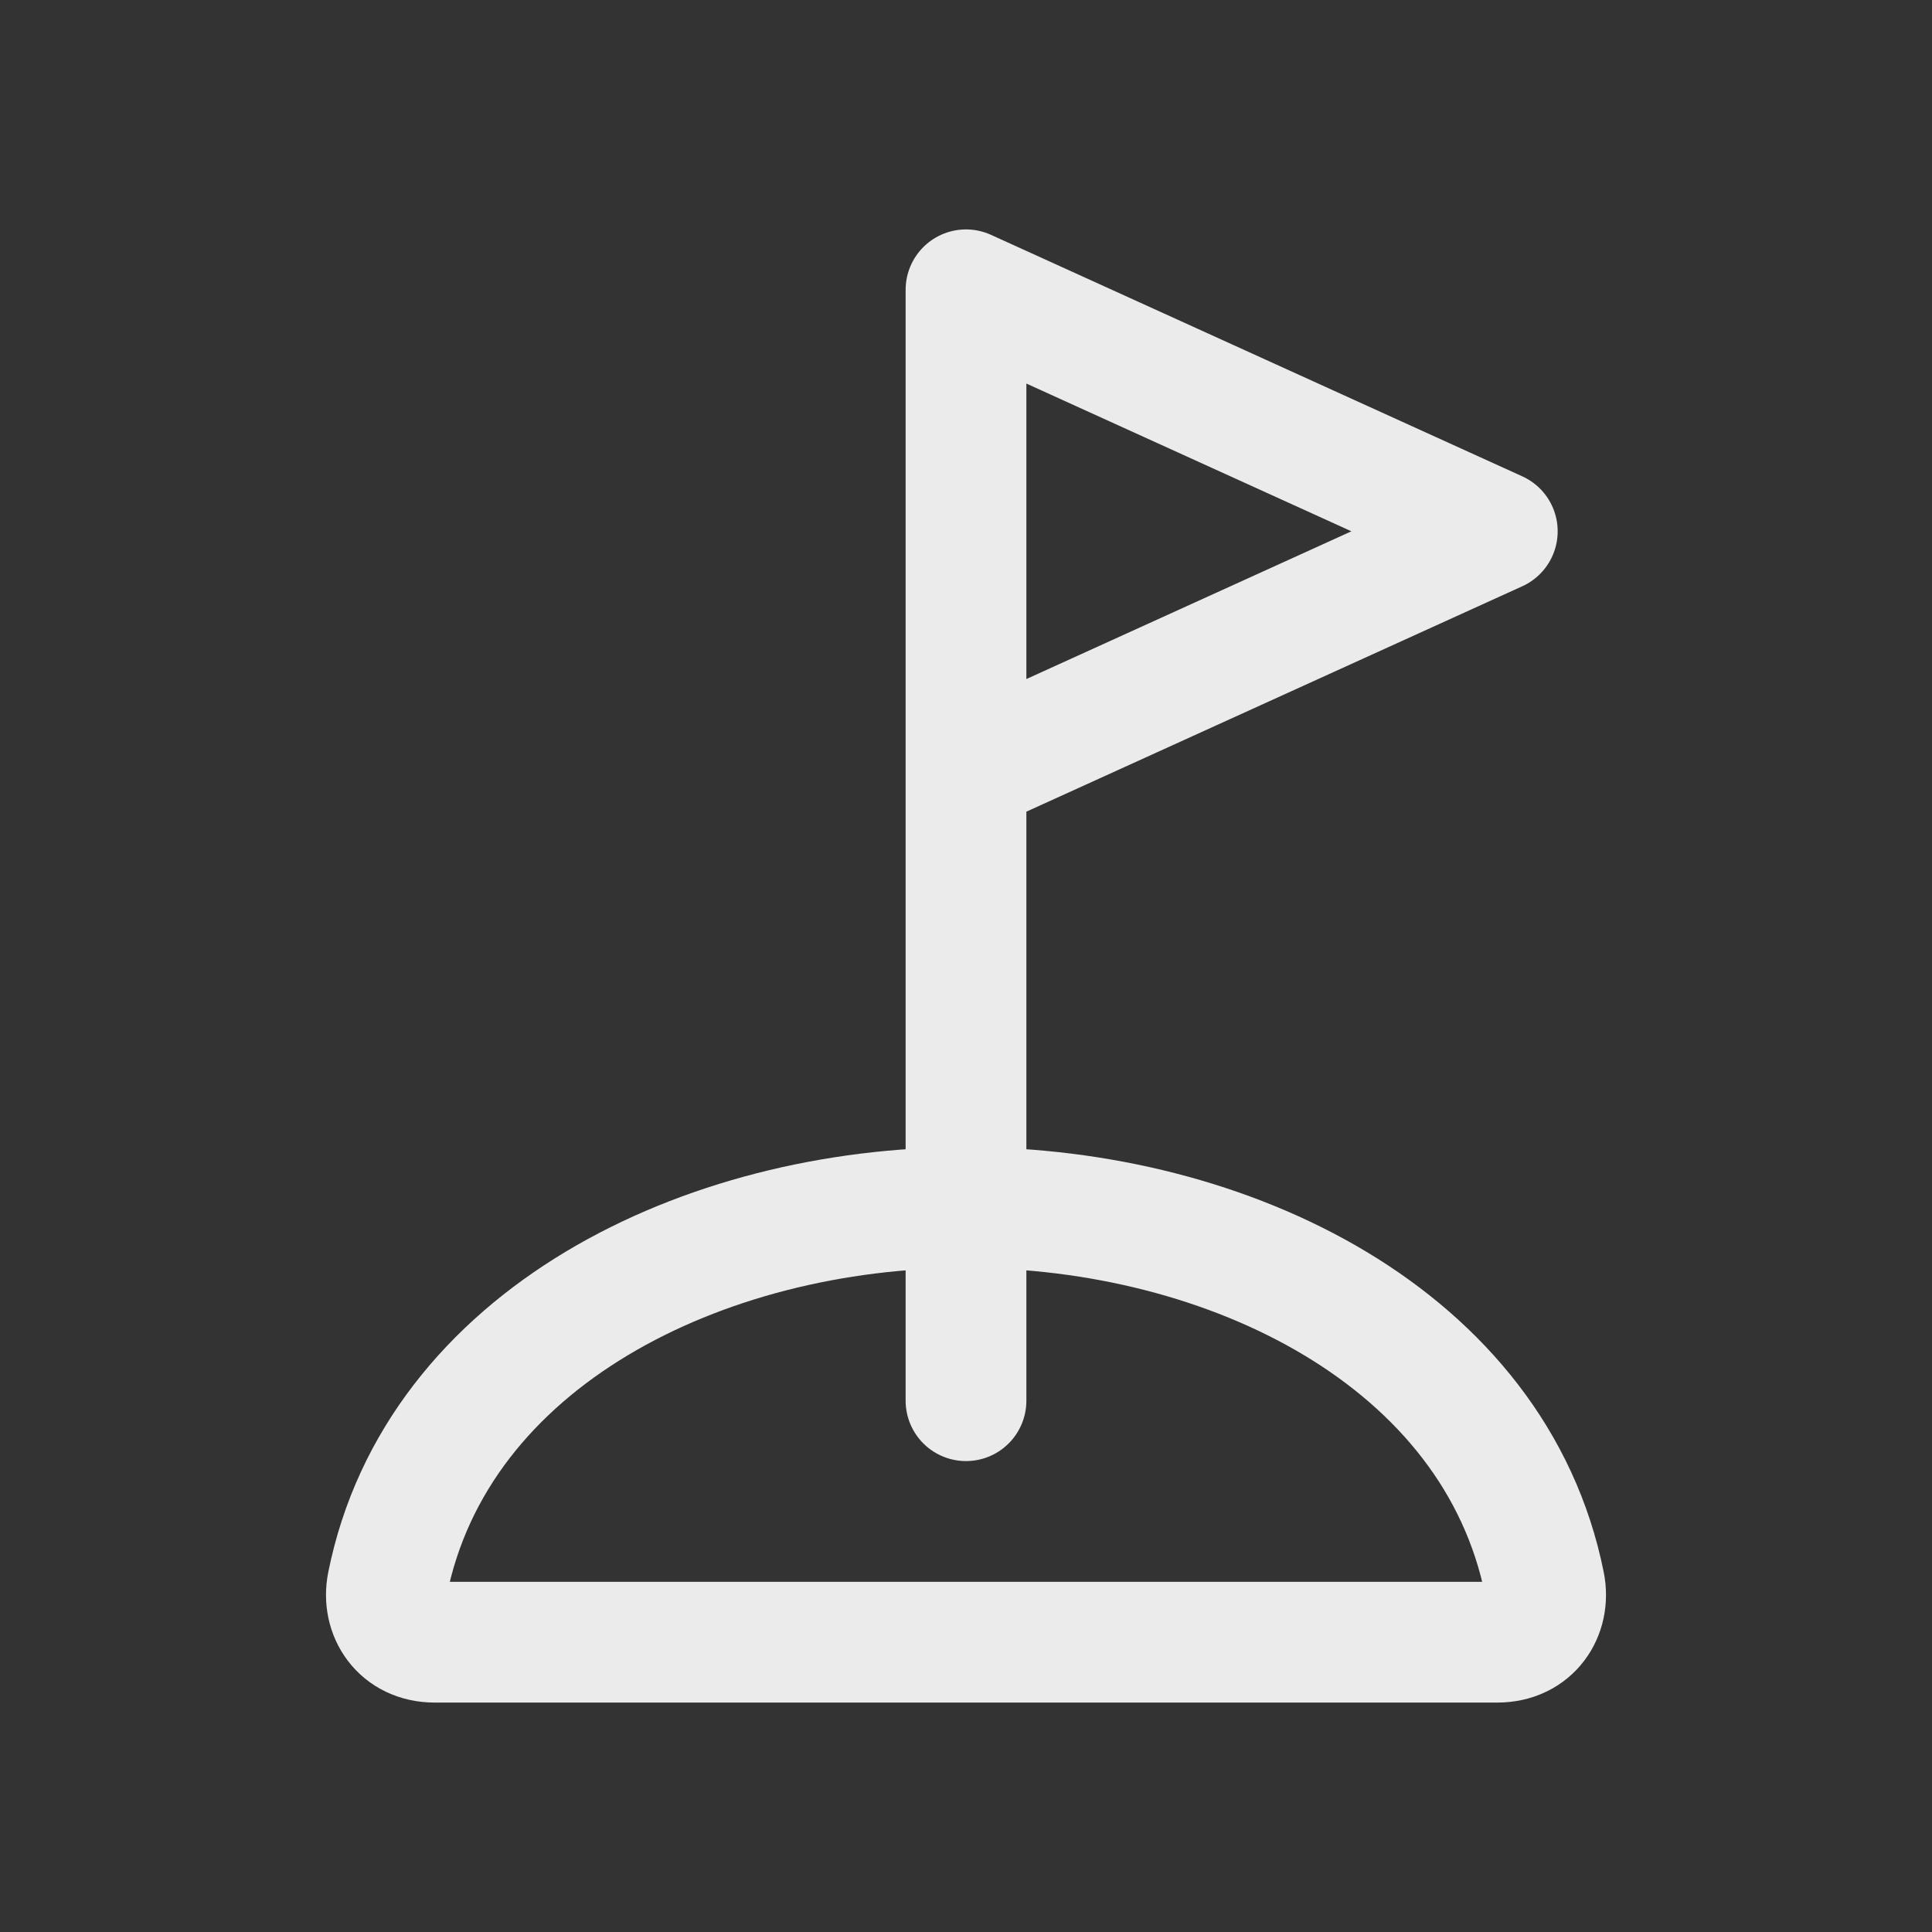 <!-- Generated by IcoMoon.io -->
<svg version="1.1" xmlns="http://www.w3.org/2000/svg" width="40" height="40" viewBox="0 0 40 40">
<rect x="0" y="0" width="40" height="40" fill="#333333" stroke="none"/>
<title>io-golf-outline</title>
<path fill="none" stroke-linejoin="round" stroke-linecap="round" stroke-miterlimit="4" stroke-width="2.5" stroke="#ebebeb" d="M20 29v-23l11 5-11 5"></path>
<path fill="none" stroke-linejoin="miter" stroke-linecap="butt" stroke-miterlimit="10" stroke-width="2.5" stroke="#ebebeb" d="M20 25c-5.438 0-10.956 2.7-11.978 7.796-0.123 0.614 0.263 1.204 0.978 1.204h22c0.715 0 1.101-0.589 0.978-1.204-1.022-5.096-6.541-7.796-11.978-7.796z"></path>
</svg>
